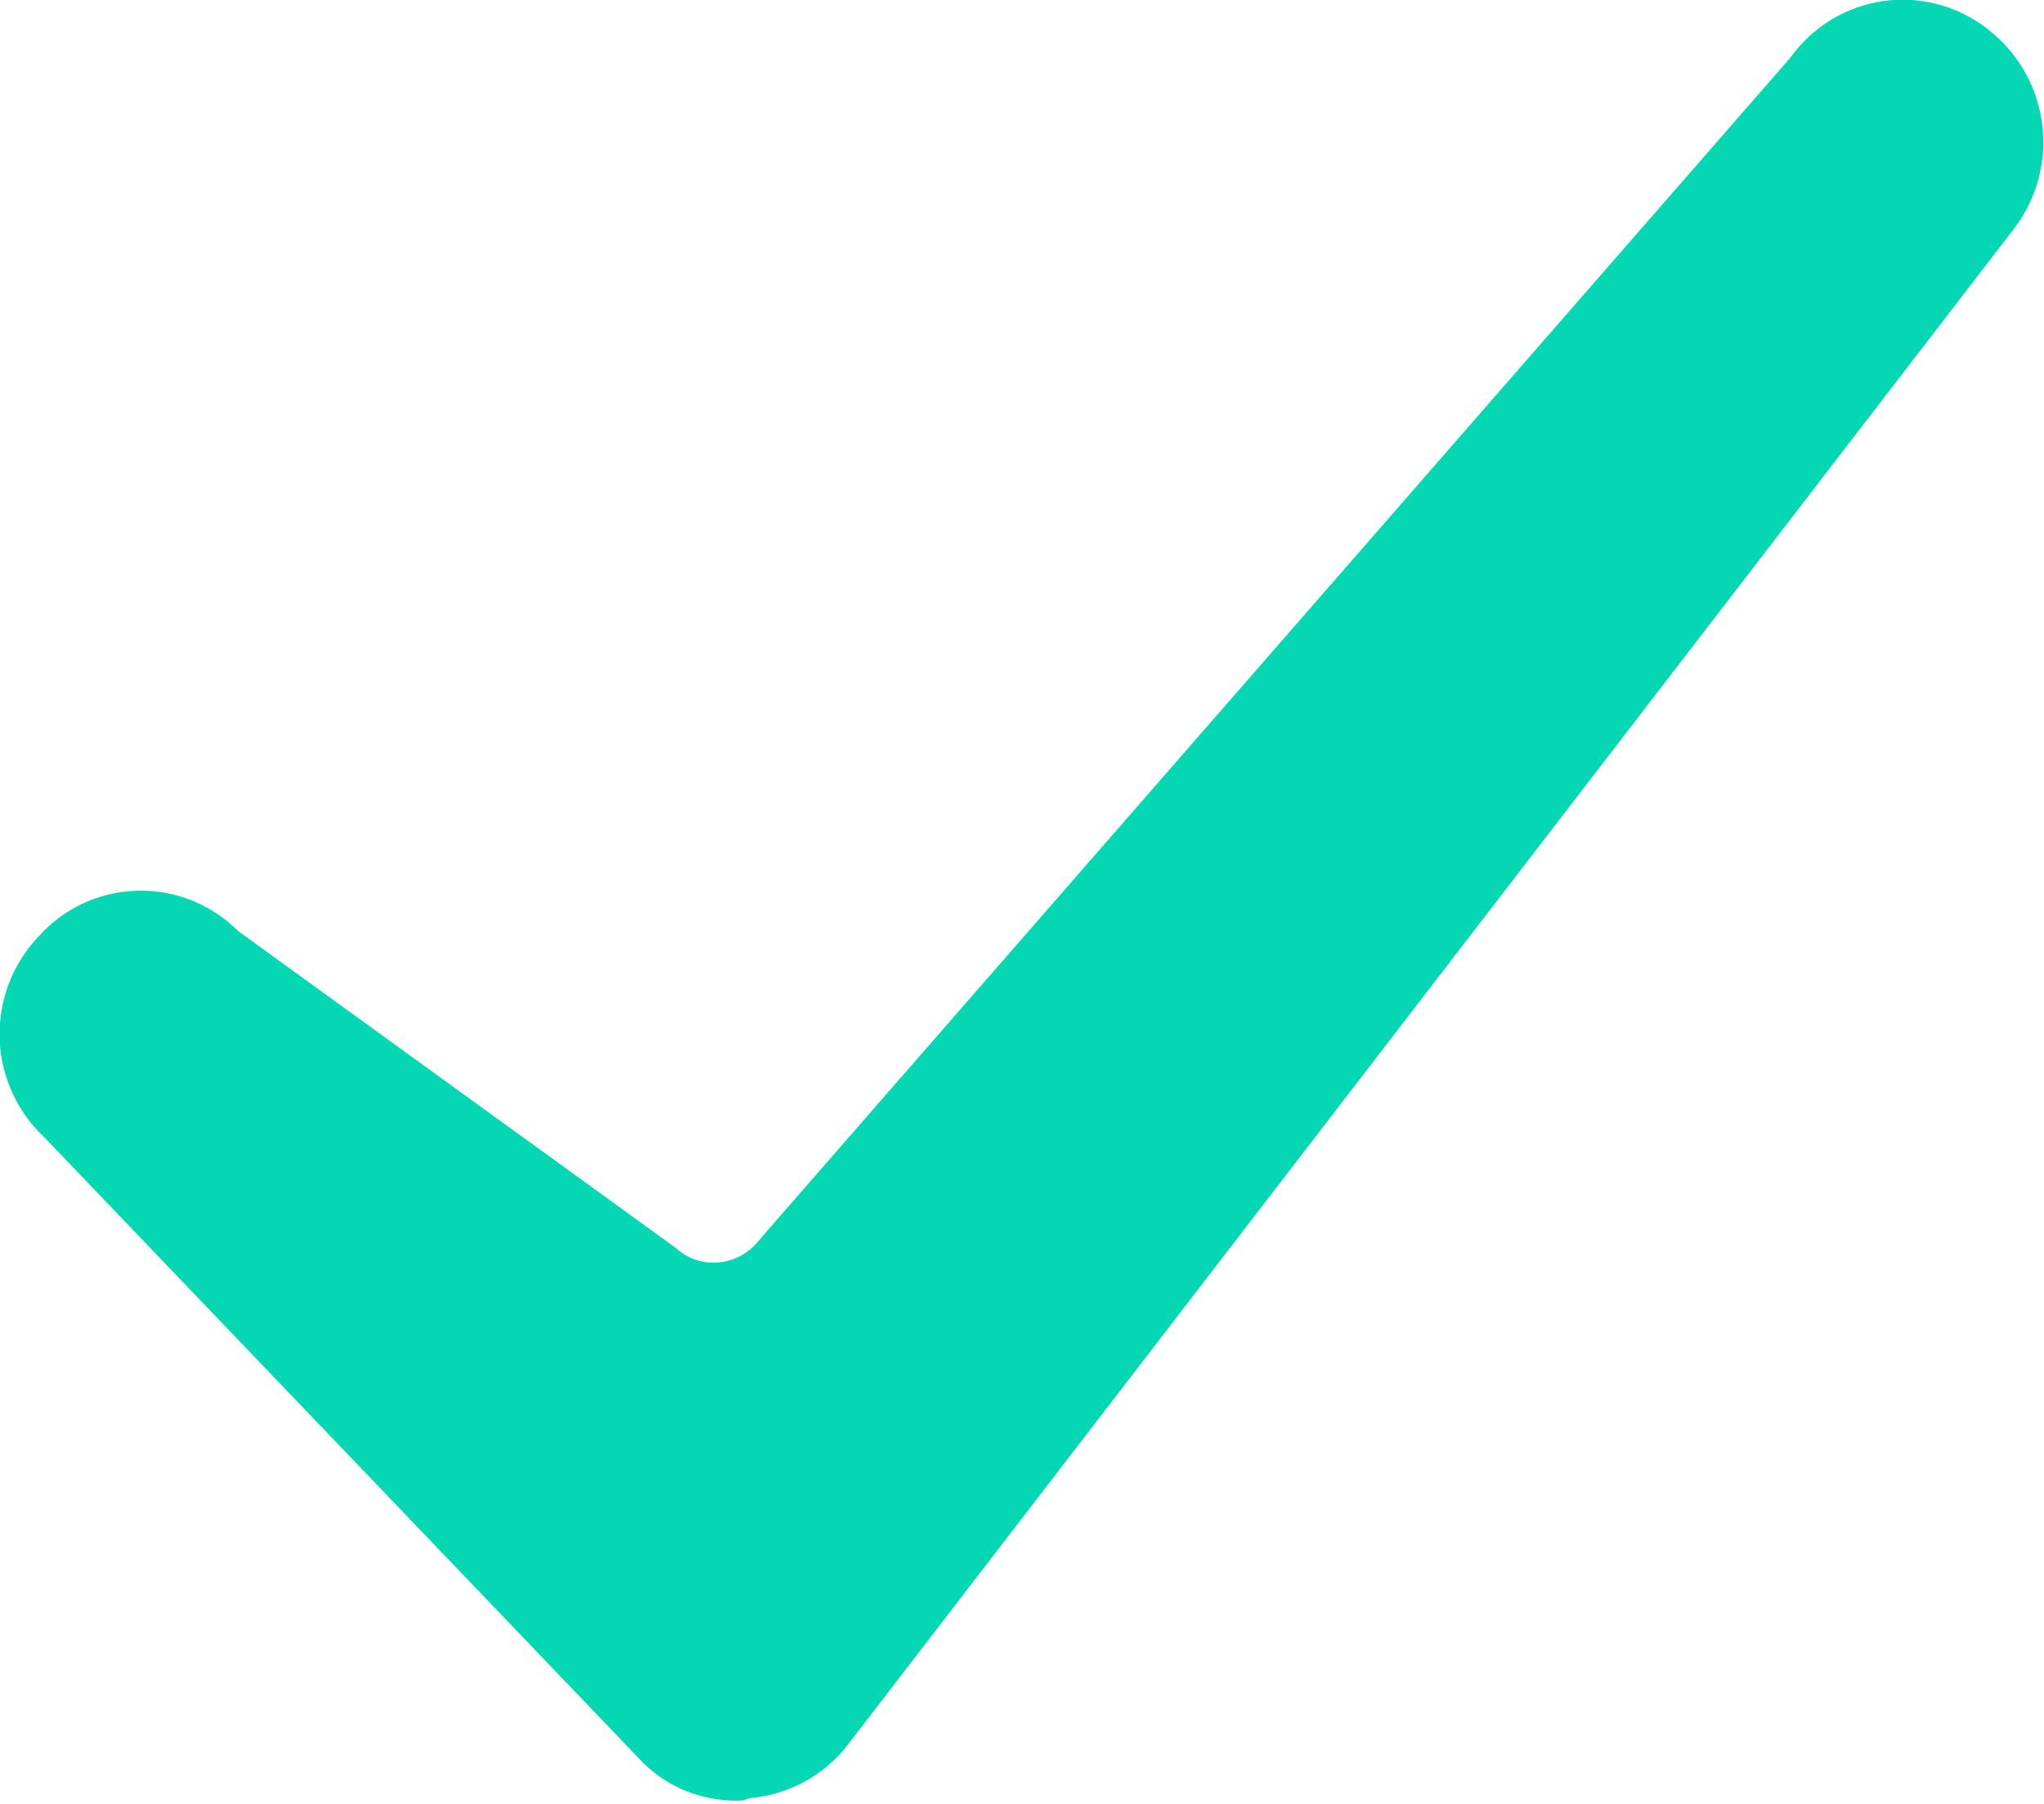 <svg width="416" height="367" fill="none" xmlns="http://www.w3.org/2000/svg"><path d="M150 366.4c-7.4 0-14.3-2.8-19.4-8L9 231.4a28.8 28.8 0 01-1-41 27.9 27.9 0 0140.4-1l89.1 64.5c5.1 4.7 13 3.8 17.2-1.8L364.5 11.6a28 28 0 0140-5.7 29 29 0 015.5 40.5L172.8 354.7a28.3 28.3 0 01-20.4 11.2c-1 .5-1.4.5-2.3.5z" fill="#03D8B2"/></svg>